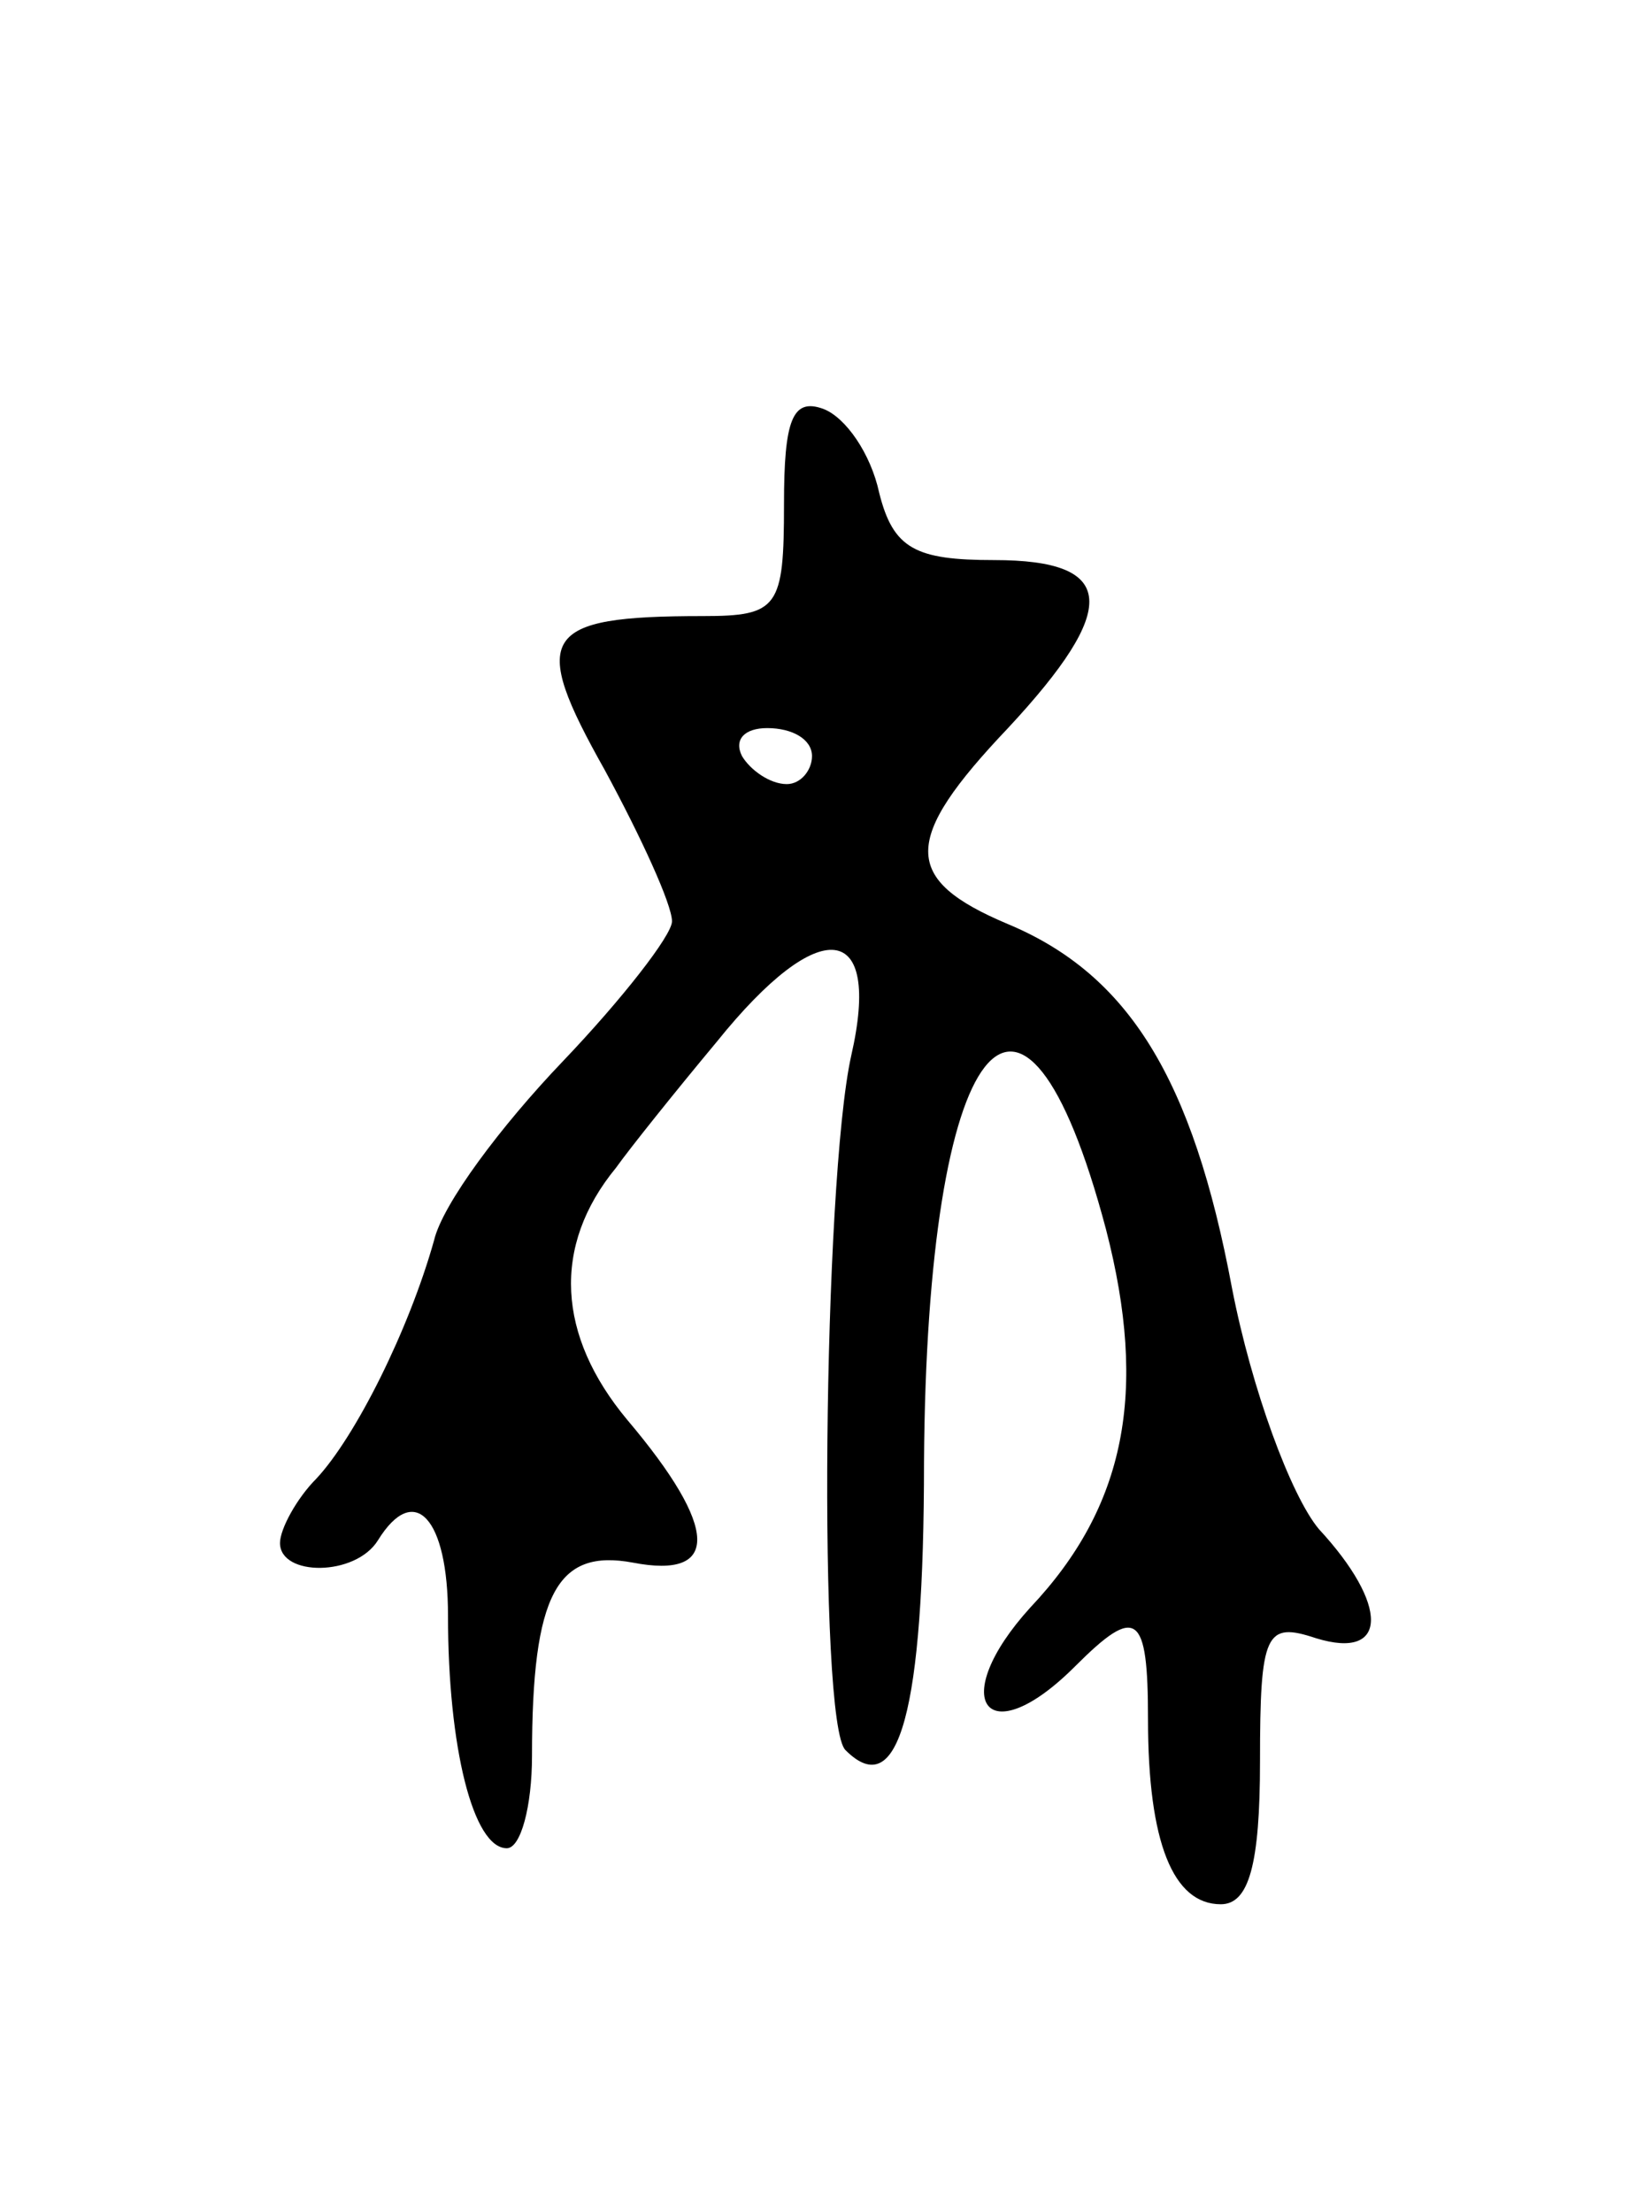 <svg version="1.0" xmlns="http://www.w3.org/2000/svg"
 width="59pt" height="79pt" viewBox="0 0 59 79"
 preserveAspectRatio="xMidYMid meet">
<g transform="translate(0,79) scale(0.1,-0.1)"
fill="#000000" stroke="none">
<path d="M280 610 c0 -37 -2 -40 -29 -40 -58 0 -62 -7 -35 -55 13 -24 24 -48
24 -54 0 -5 -18 -28 -39 -50 -22 -23 -43 -51 -46 -64 -9 -32 -28 -70 -42 -85
-7 -7 -13 -18 -13 -23 0 -12 27 -12 35 1 13 21 25 8 25 -27 0 -47 9 -83 21
-83 5 0 9 15 9 33 0 58 9 74 36 69 31 -6 31 12 -2 51 -25 30 -27 62 -4 90 5 7
21 27 36 45 37 46 59 43 48 -5 -10 -45 -12 -239 -2 -248 19 -19 28 14 28 103
1 152 35 196 65 83 15 -58 7 -99 -27 -135 -30 -33 -16 -53 16 -21 22 22 26 19
26 -19 0 -44 9 -66 26 -66 10 0 14 14 14 51 0 46 2 50 20 44 26 -8 26 12 1 39
-10 12 -24 50 -31 86 -14 75 -37 112 -80 130 -38 16 -38 30 0 70 40 43 39 60
-5 60 -28 0 -36 4 -41 24 -3 14 -12 27 -20 30 -11 4 -14 -4 -14 -34z m10 -90
c0 -5 -4 -10 -9 -10 -6 0 -13 5 -16 10 -3 6 1 10 9 10 9 0 16 -4 16 -10z"/>
</g>
</svg>
